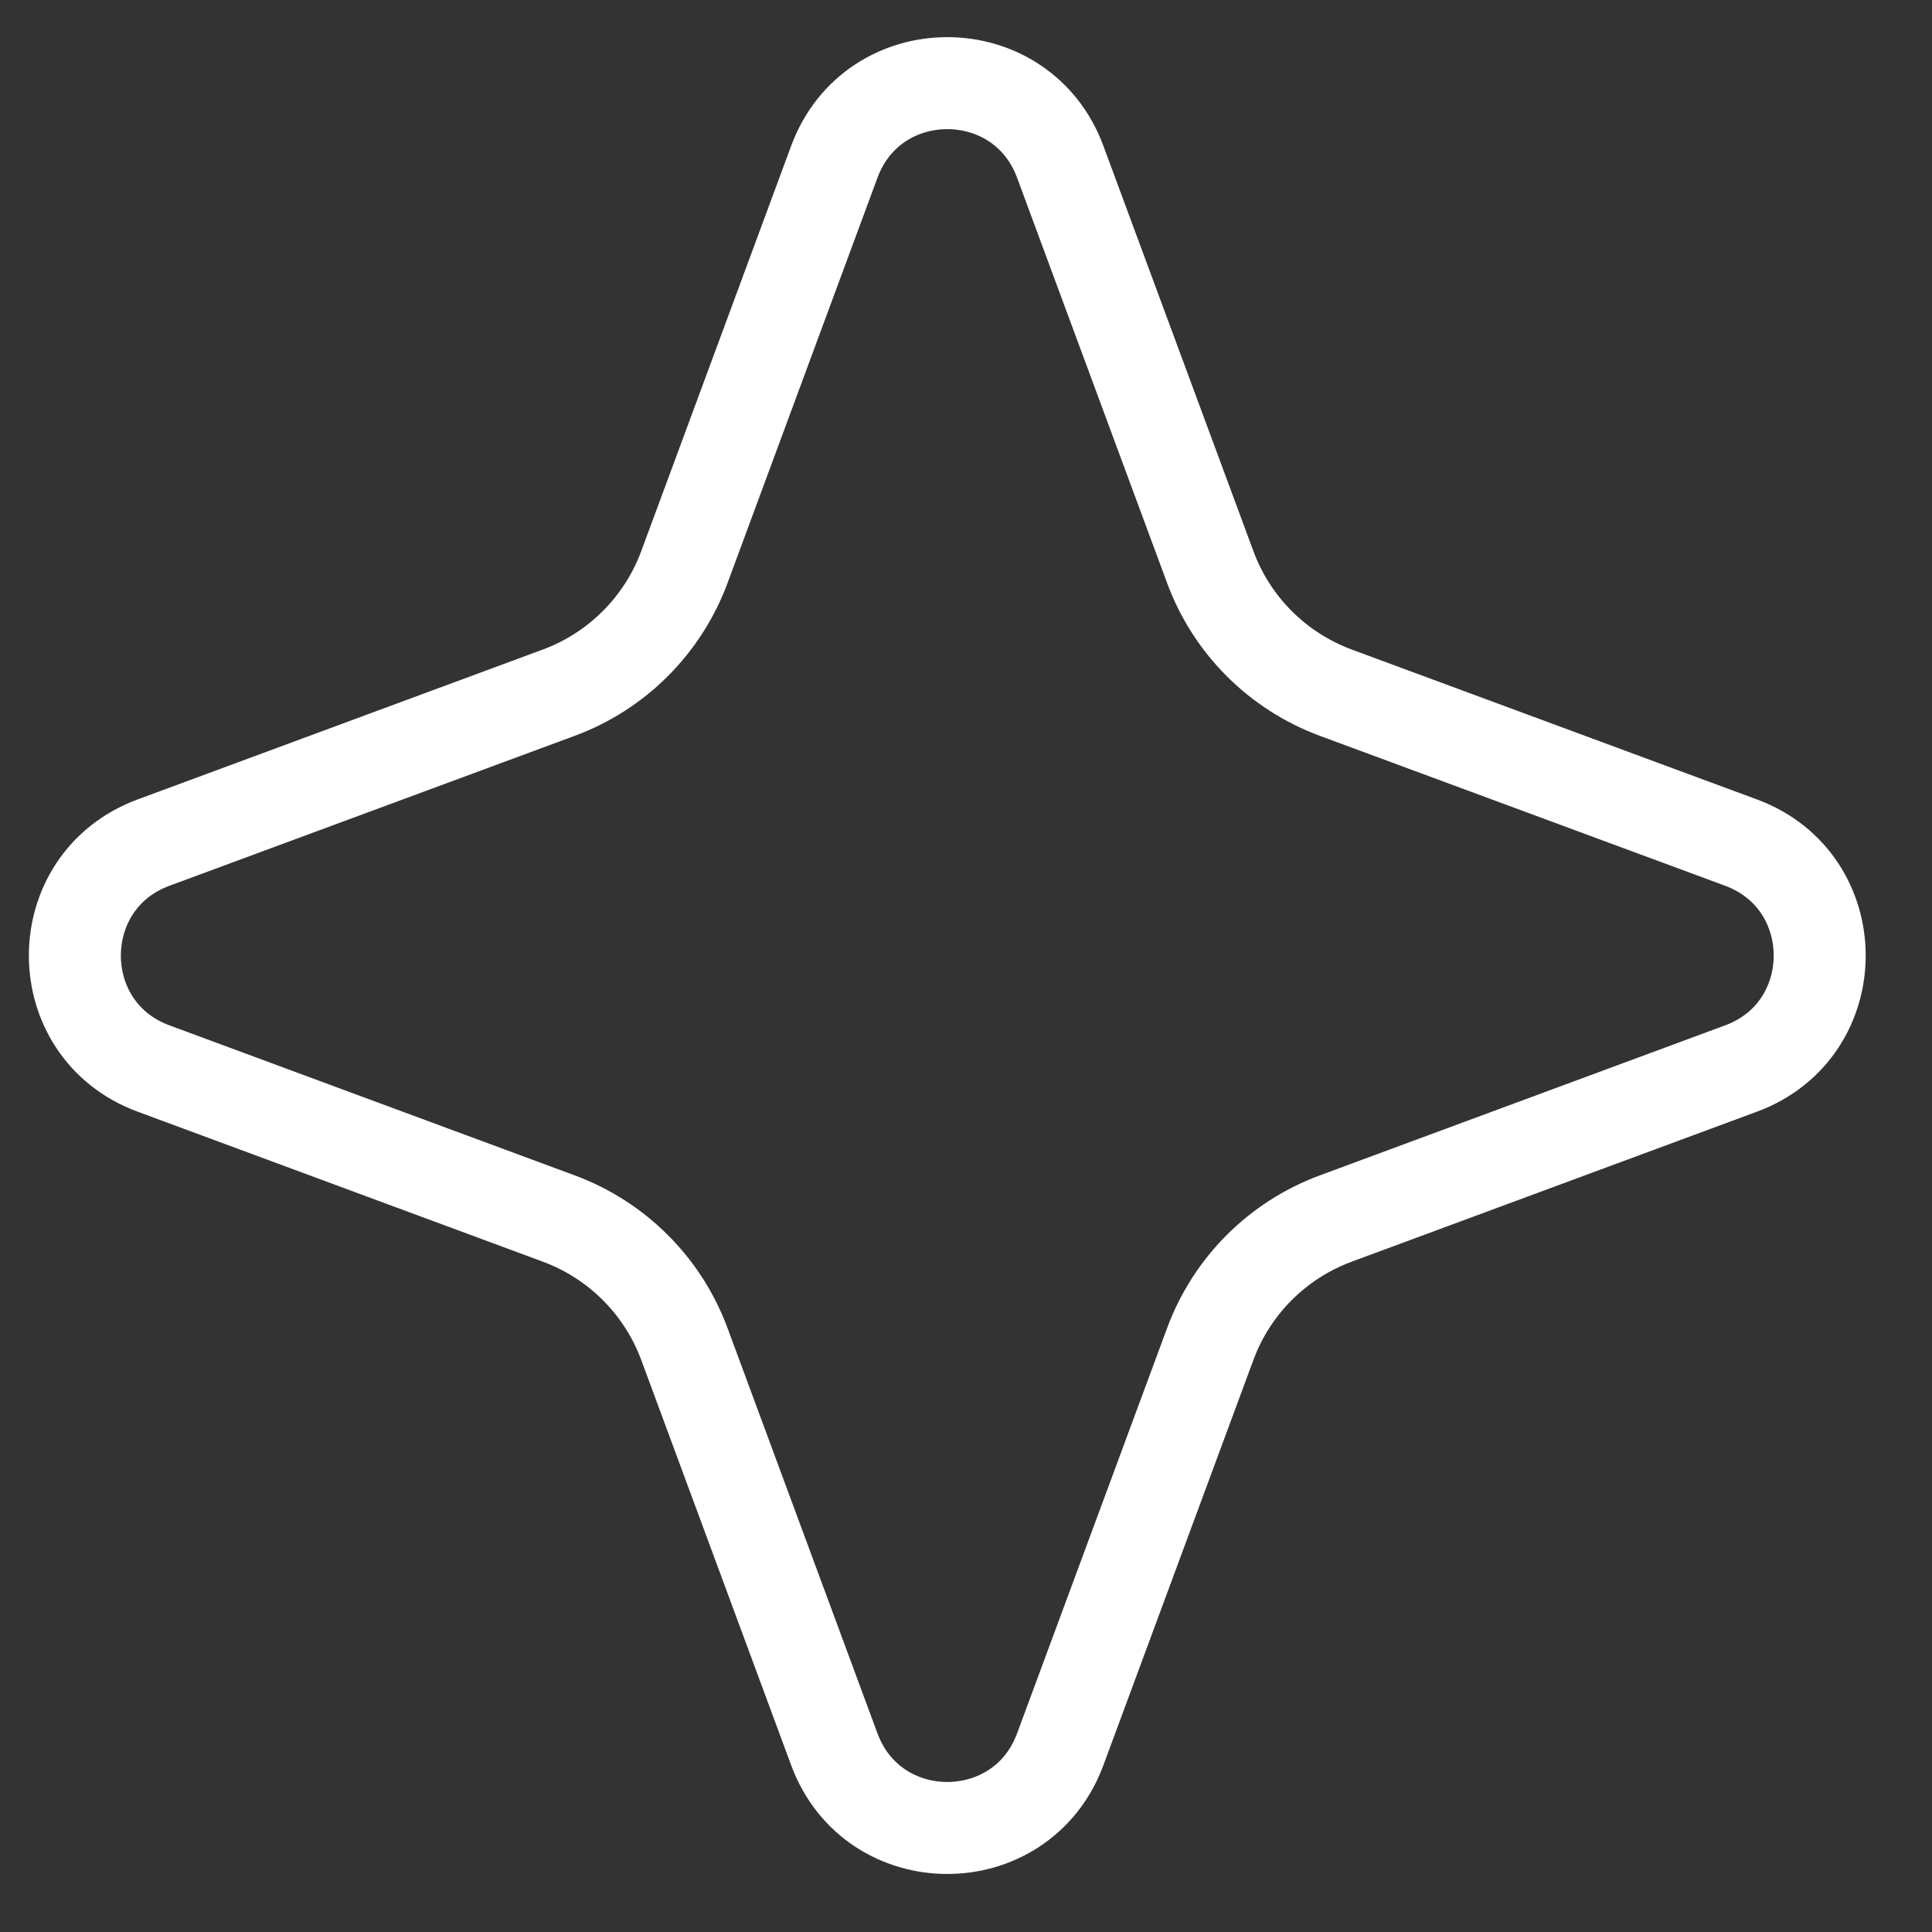 <svg width="21" height="21" viewBox="0 0 21 21" fill="none" xmlns="http://www.w3.org/2000/svg">
<rect x="0" y="0" width="21" height="21" fill="#333333" stroke="none"/>
<path d="M11.524 1.758C11.102 0.619 9.491 0.619 9.069 1.758L7.439 6.164C7.205 6.796 6.706 7.295 6.074 7.529L1.668 9.159C0.529 9.581 0.529 11.193 1.668 11.614L6.074 13.245C6.706 13.479 7.205 13.977 7.439 14.609L9.069 19.015C9.491 20.154 11.102 20.154 11.524 19.015L13.155 14.609C13.388 13.977 13.887 13.479 14.519 13.245L18.925 11.614C20.064 11.193 20.064 9.581 18.925 9.159L14.519 7.529C13.887 7.295 13.388 6.796 13.155 6.164L11.524 1.758Z" stroke="white"/>
</svg>
